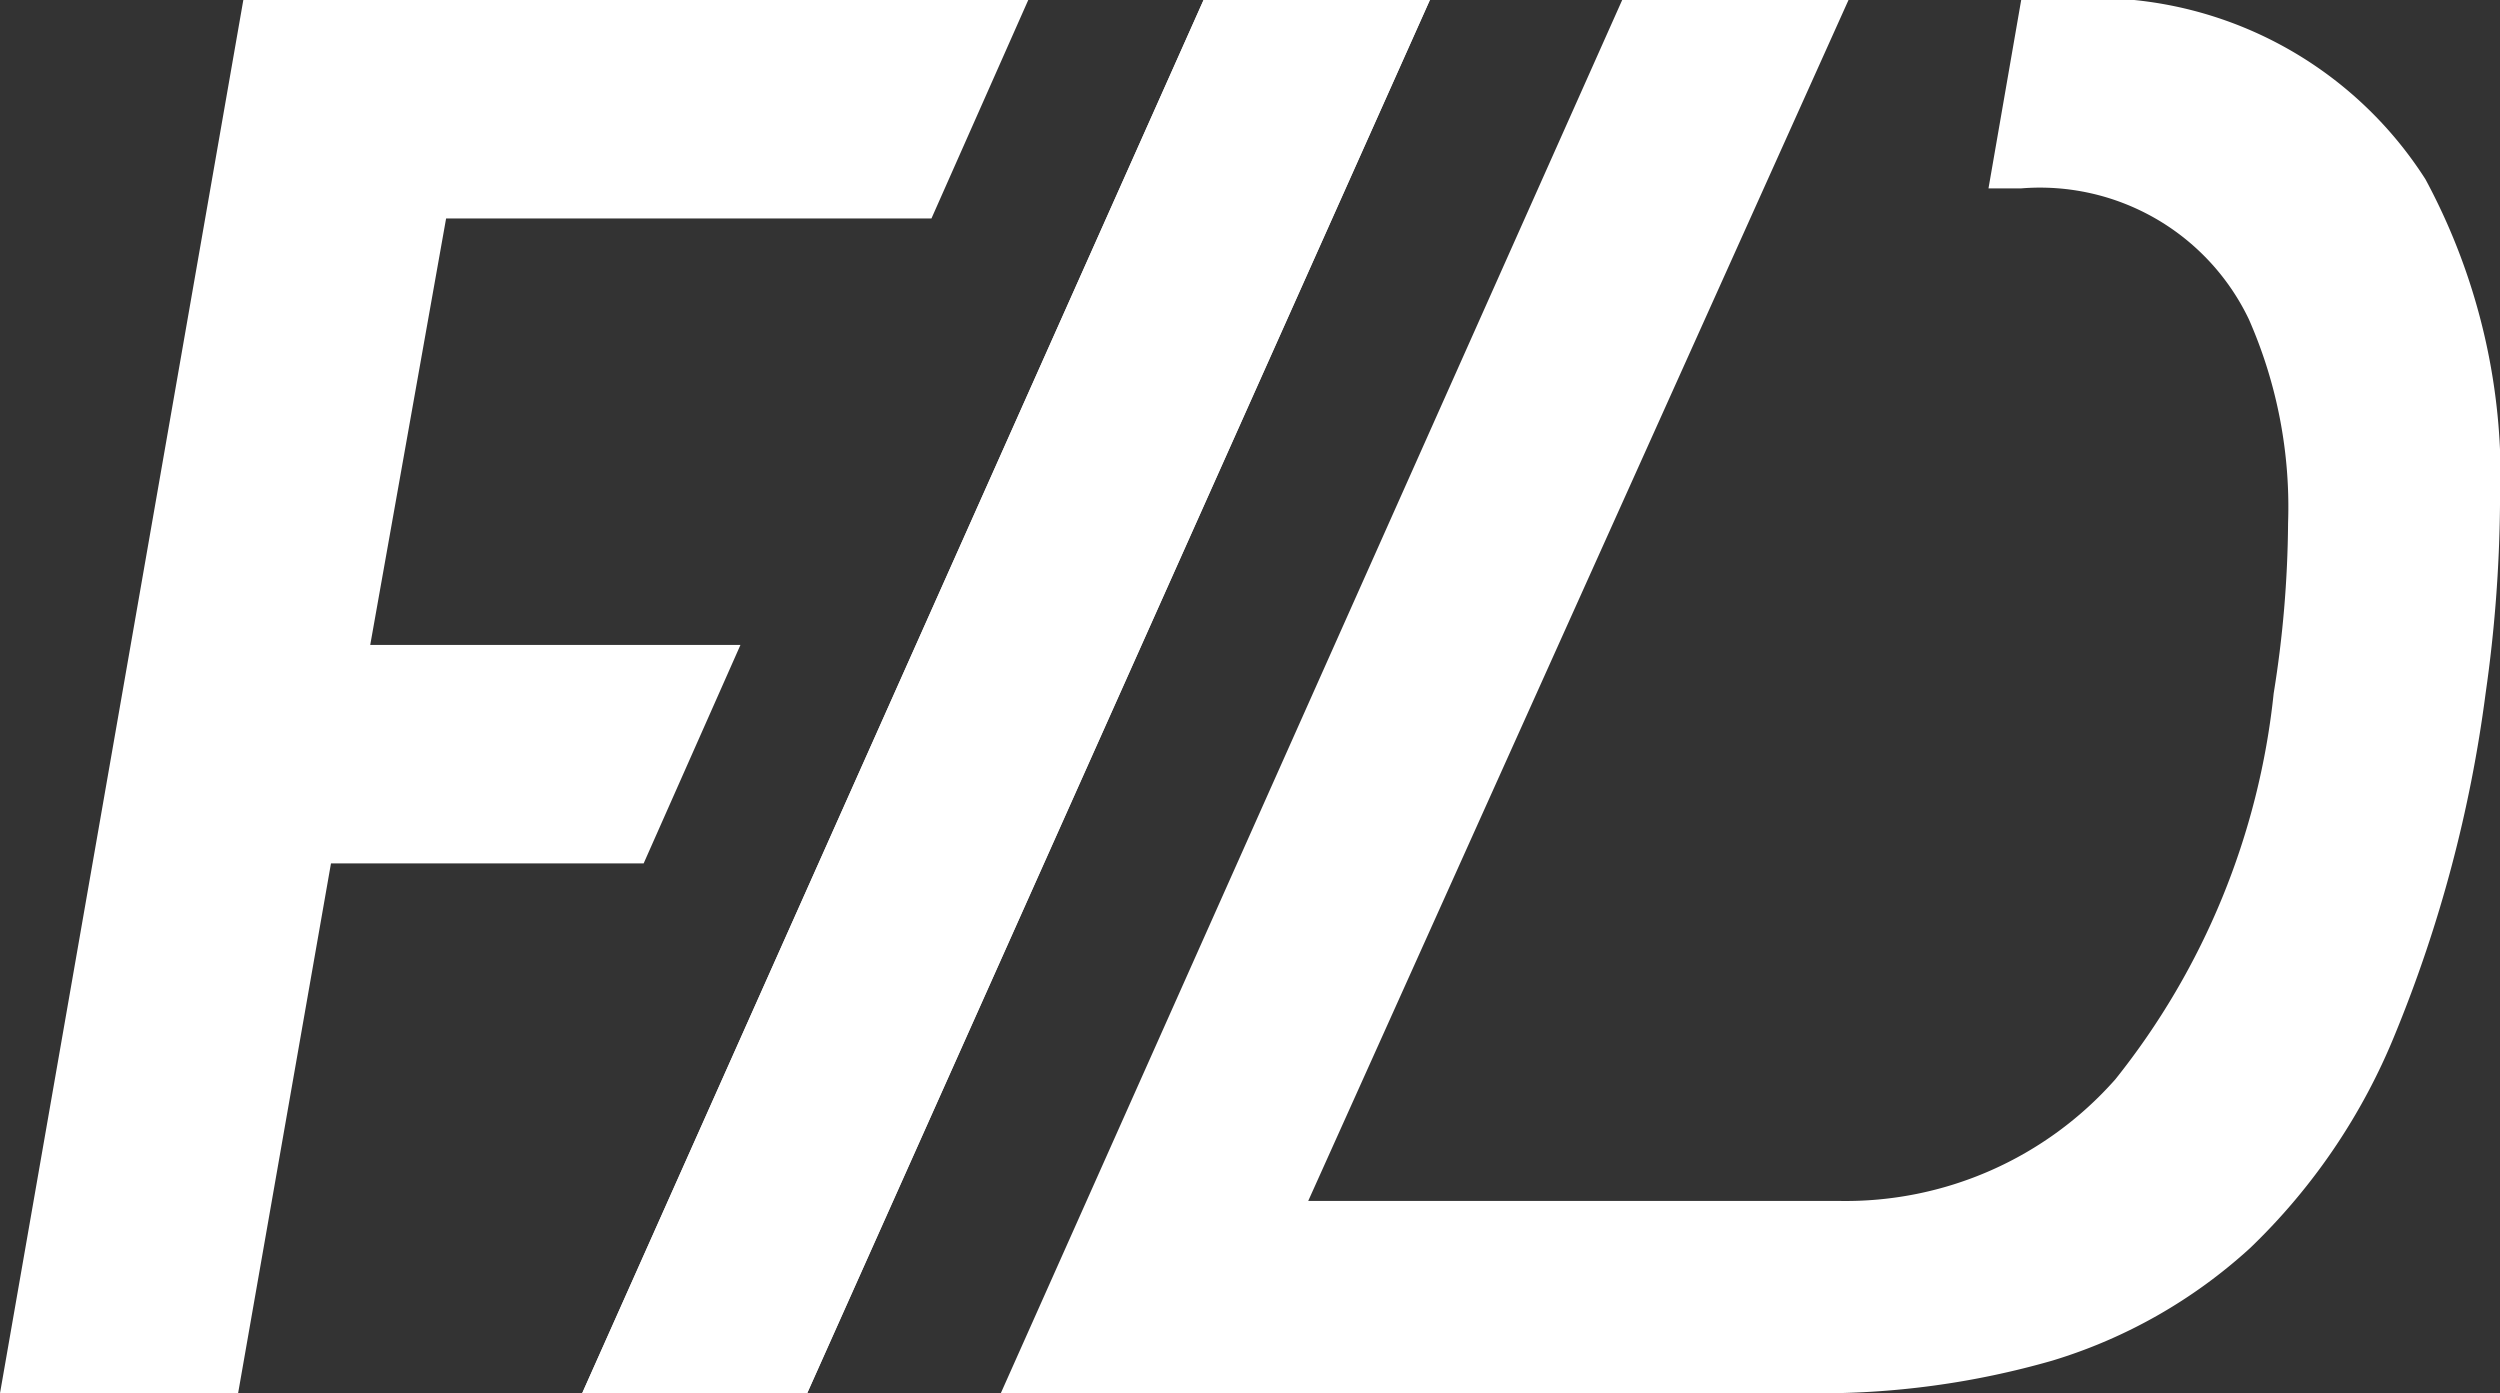 <svg xmlns="http://www.w3.org/2000/svg" viewBox="0 0 19.11 10.65"><rect x="0" y="0" width="19.11" height="10.65" fill="#333333" stroke="none"/><defs><style>.cls-1{fill:#fff}</style></defs><g id="Calque_2" data-name="Calque 2"><g id="Calque_1-2" data-name="Calque 1"><path class="cls-1" d="M7.12 1.67 7.86 0h-6L0 10.65h1.82l.71-4.05h2.39l.74-1.67H2.83l.58-3.26Zm11.99 2.19A10.78 10.78 0 0 1 19 5.3a10.36 10.36 0 0 1-.69 2.6 4.73 4.73 0 0 1-1.11 1.64 3.93 3.93 0 0 1-1.51.86 6.42 6.42 0 0 1-1.85.25H7.65L12.4 0h1.73L10 9.18h4.06a2.75 2.75 0 0 0 2.11-.93 5.67 5.67 0 0 0 1.21-2.95 8.48 8.48 0 0 0 .11-1.3 3.56 3.56 0 0 0-.3-1.56 1.77 1.77 0 0 0-1.74-1h-.25L15.45 0h.26a3 3 0 0 1 2.83 1.37 4.8 4.8 0 0 1 .57 2.49ZM10.93 0 6.17 10.65H4.45L9.2 0h1.73z"/><path class="cls-1" d="M10.93 0 6.17 10.65H4.45L9.2 0h1.73z"/></g></g></svg>